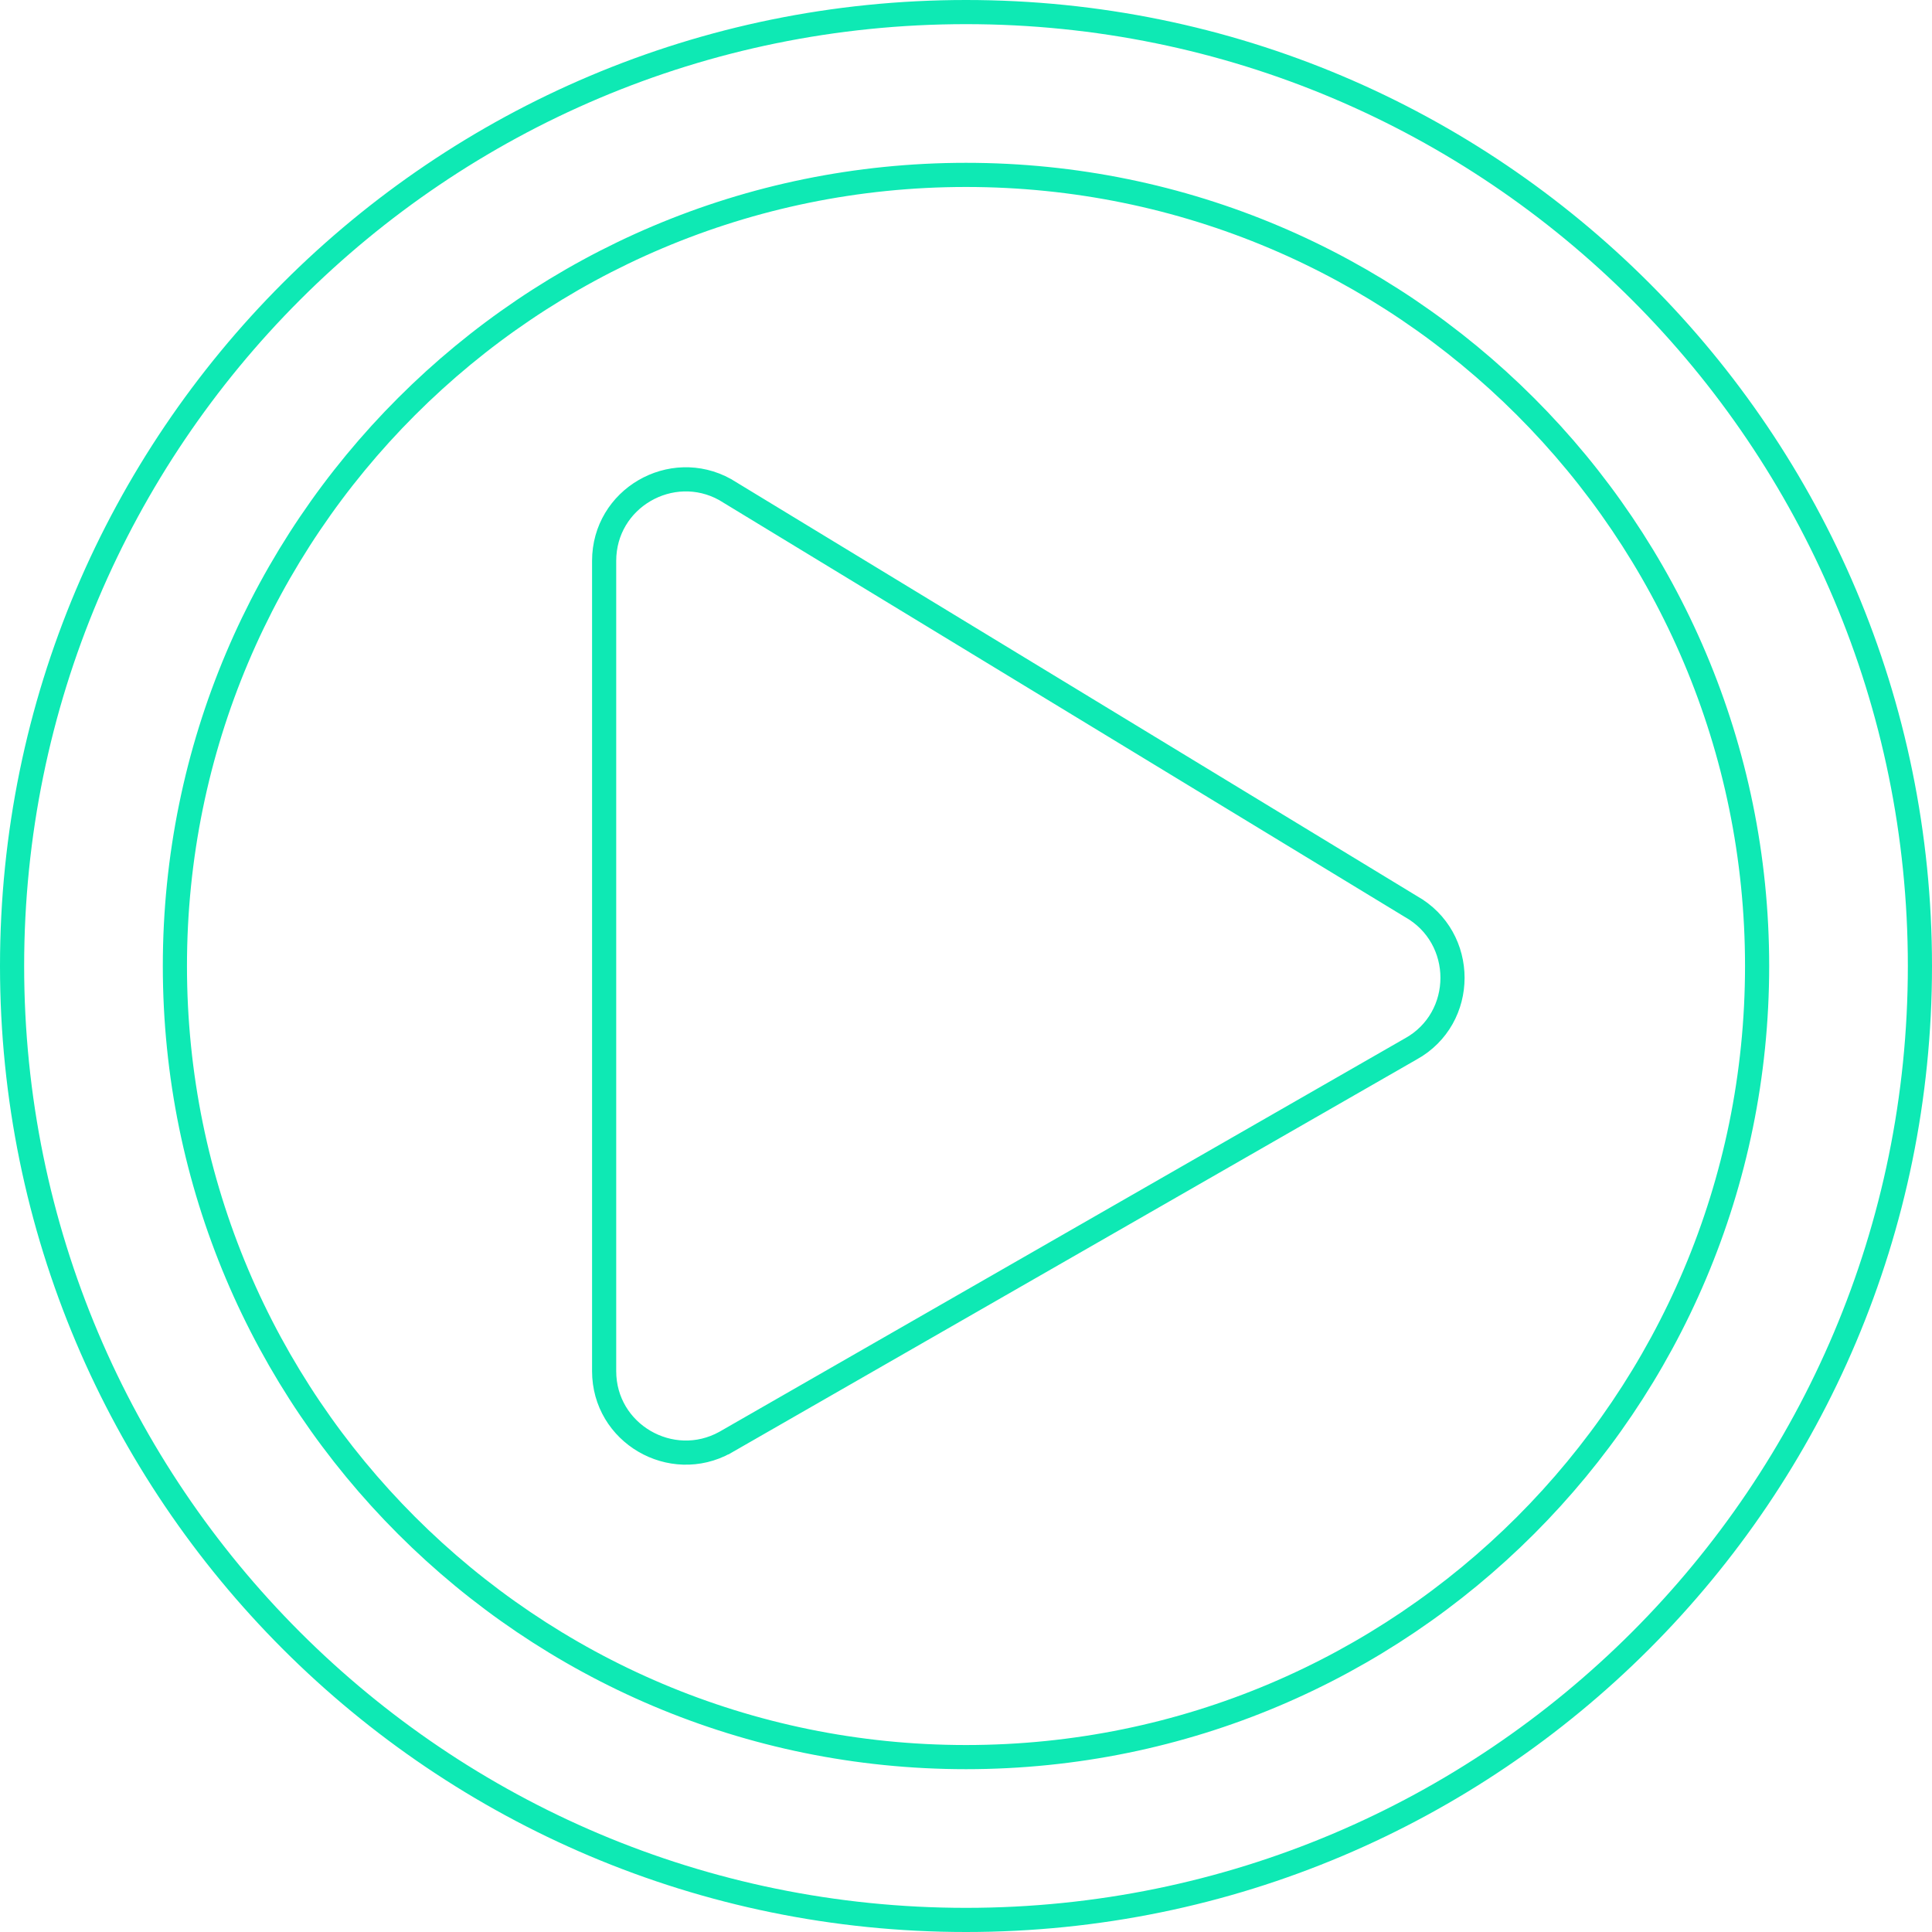 <svg width="80" height="80" viewBox="0 0 80 80" fill="none" xmlns="http://www.w3.org/2000/svg">
    <path d="M58.401 37.524L58.409 37.529L58.417 37.533C60.723 38.827 60.719 42.157 58.419 43.434L58.419 43.434L58.412 43.437L30.032 59.724C30.031 59.724 30.03 59.725 30.029 59.726C27.793 60.96 25.016 59.354 25.016 56.774V23.226C25.016 20.633 27.803 19.042 30.023 20.271L58.401 37.524ZM40 0.5C61.821 0.5 79.5 18.179 79.5 40C79.5 61.821 61.821 79.5 40 79.5C18.179 79.5 0.5 61.821 0.5 40C0.5 18.179 18.179 0.5 40 0.5ZM40 7.242C21.901 7.242 7.242 21.901 7.242 40C7.242 58.099 21.901 72.758 40 72.758C58.099 72.758 72.758 58.099 72.758 40C72.758 21.901 58.099 7.242 40 7.242Z" stroke="#0EE9B4"/>
</svg>
